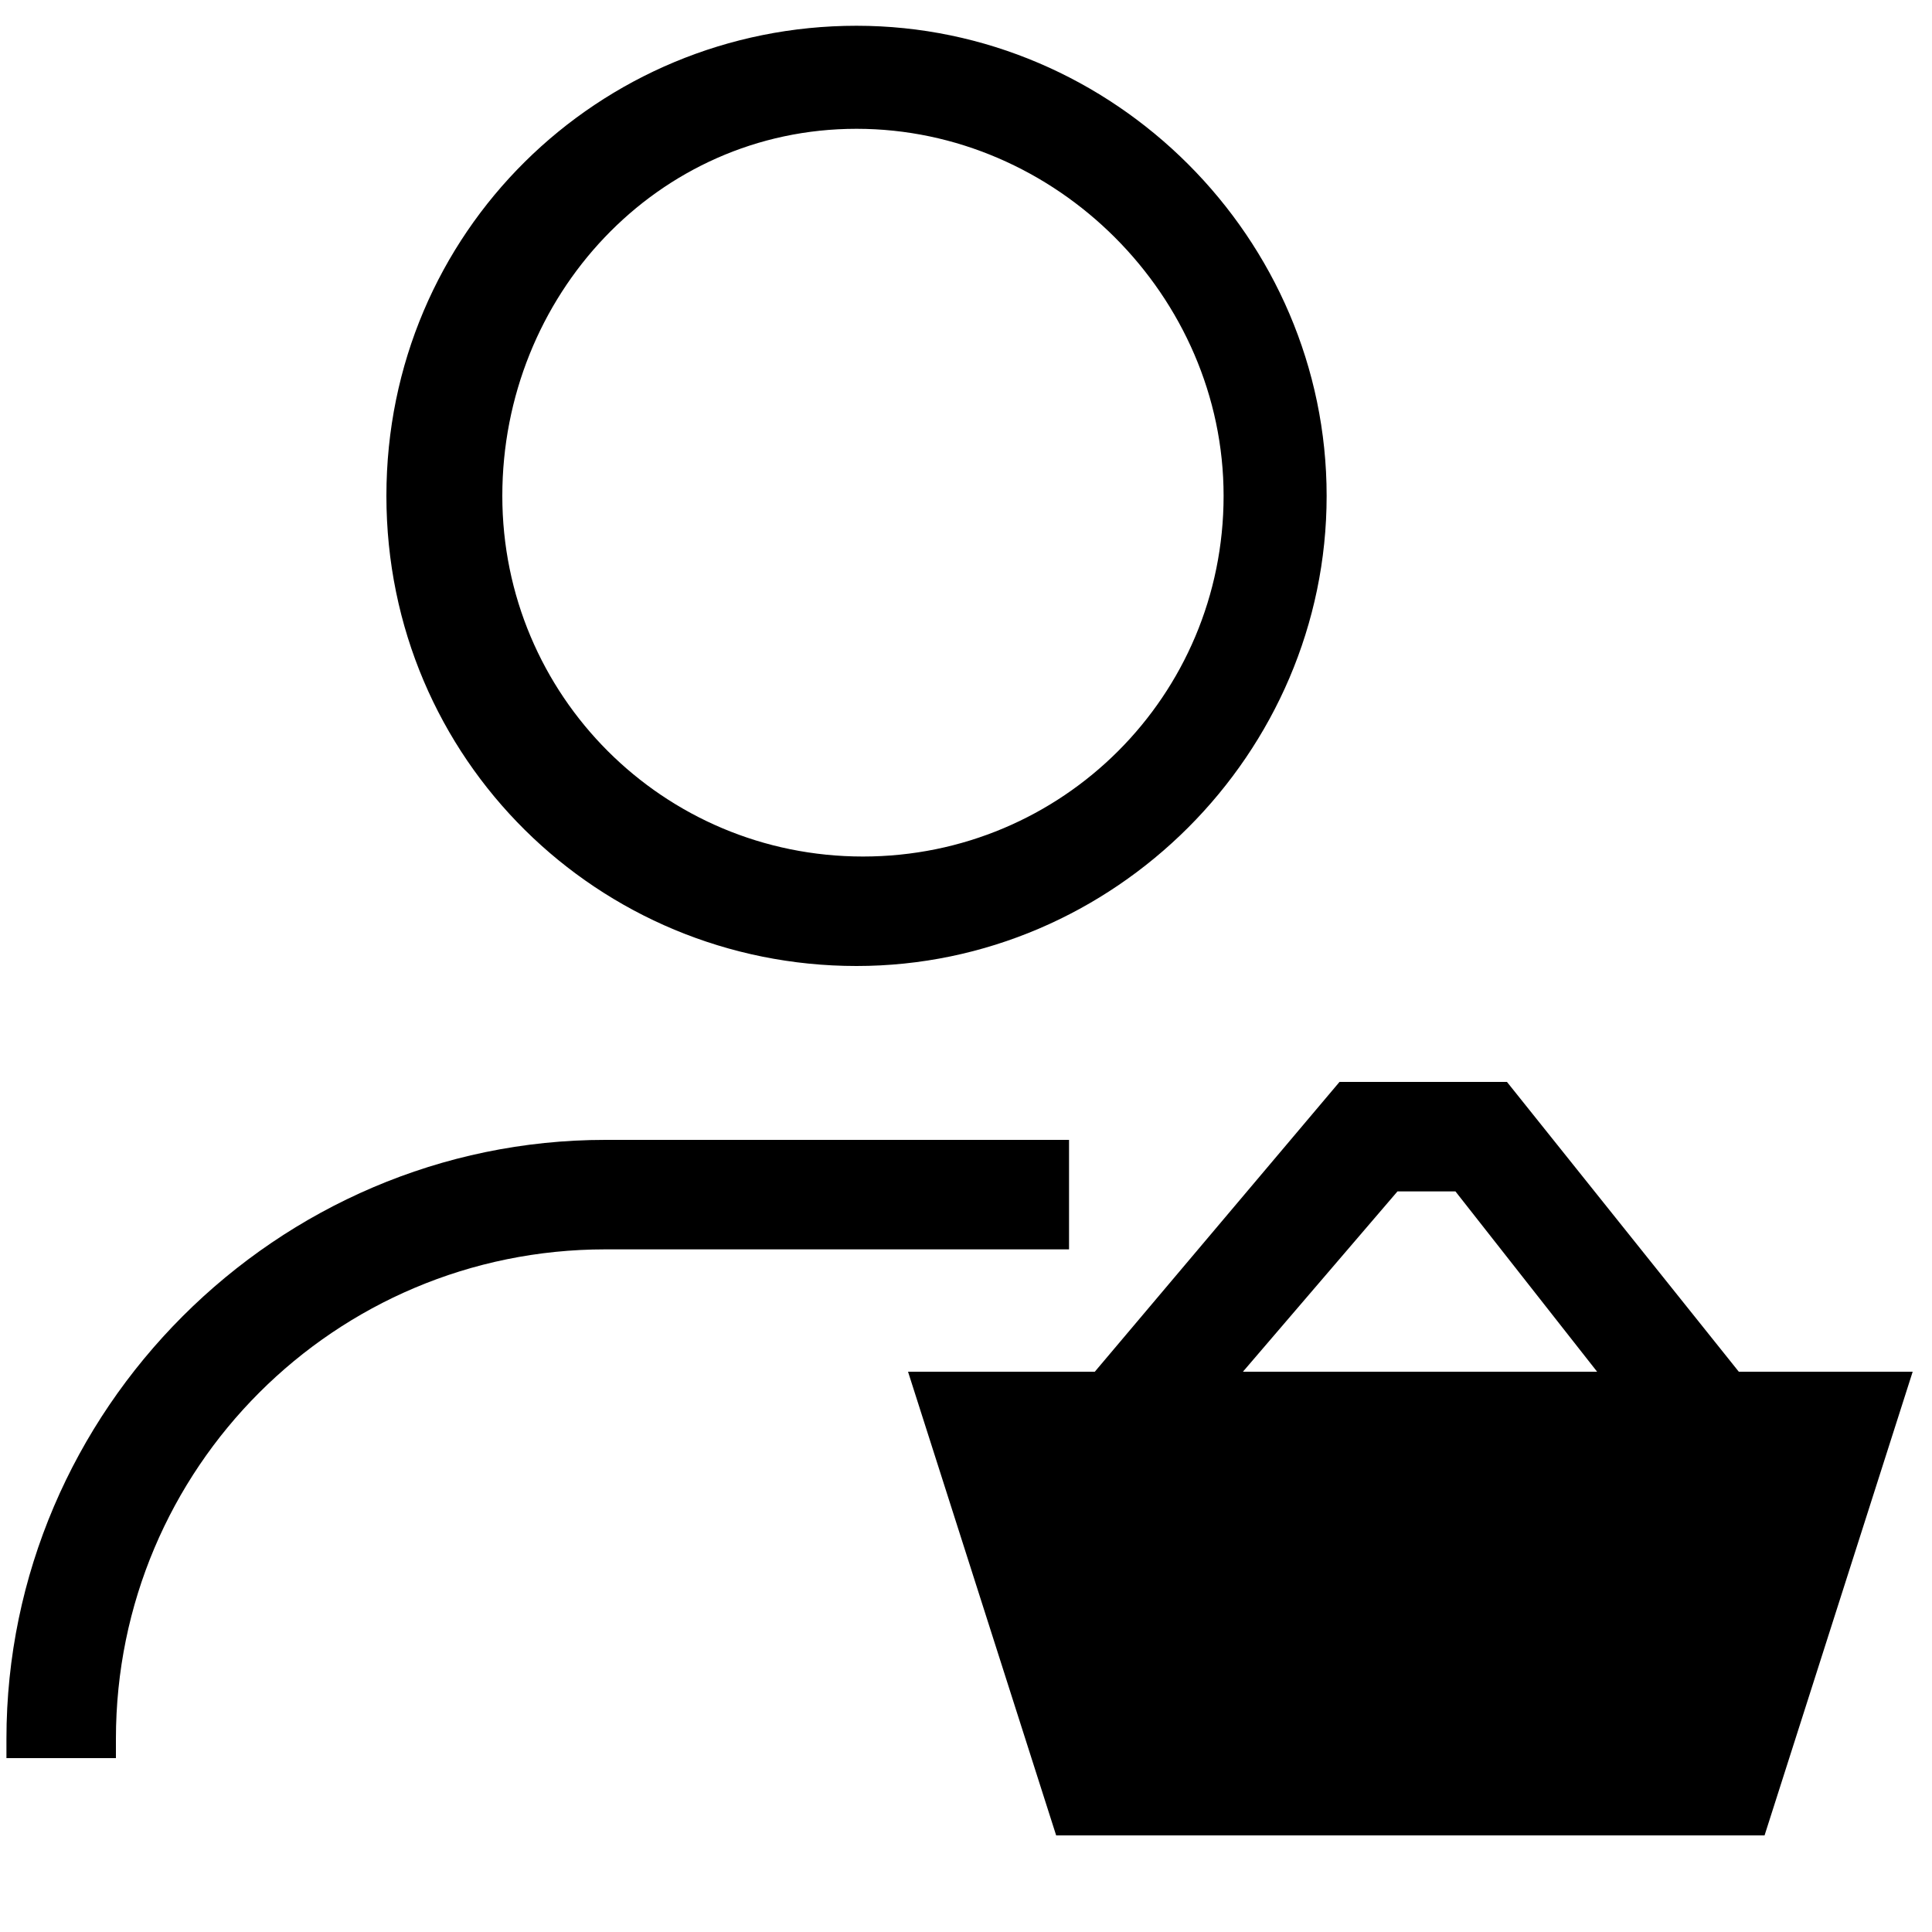 <?xml version="1.0" encoding="utf-8"?>
<!-- Generator: Adobe Illustrator 23.0.5, SVG Export Plug-In . SVG Version: 6.00 Build 0)  -->
<svg version="1.1" id="Layer_1" xmlns="http://www.w3.org/2000/svg" xmlns:xlink="http://www.w3.org/1999/xlink" x="0px" y="0px"
	 viewBox="0 0 30 30" style="enable-background:new 0 0 30 30;" xml:space="preserve">
<g>
	<path d="M16.6,17.7H9.4c-5.1,0-9.3,4.2-9.3,9.3v0.3h1.7v-0.3c0-4.2,3.4-7.6,7.6-7.6h7.2V17.7z"/>
	<path d="M13.3,15c4,0,7.3-3.3,7.3-7.3s-3.3-7.3-7.3-7.3S6,3.6,6,7.7S9.3,15,13.3,15z M13.3,2C16.4,2,19,4.6,19,7.7
		s-2.5,5.6-5.6,5.6s-5.6-2.5-5.6-5.6S10.2,2,13.3,2z"/>
	<path d="M27,21.3l-3.6-4.5h-2.6l-3.8,4.5h-2.9l2.3,7.2h11l2.3-7.2H27z M19.3,21.3l2.4-2.8h0.9l2.2,2.8H19.3z"/>
</g>
</svg>
